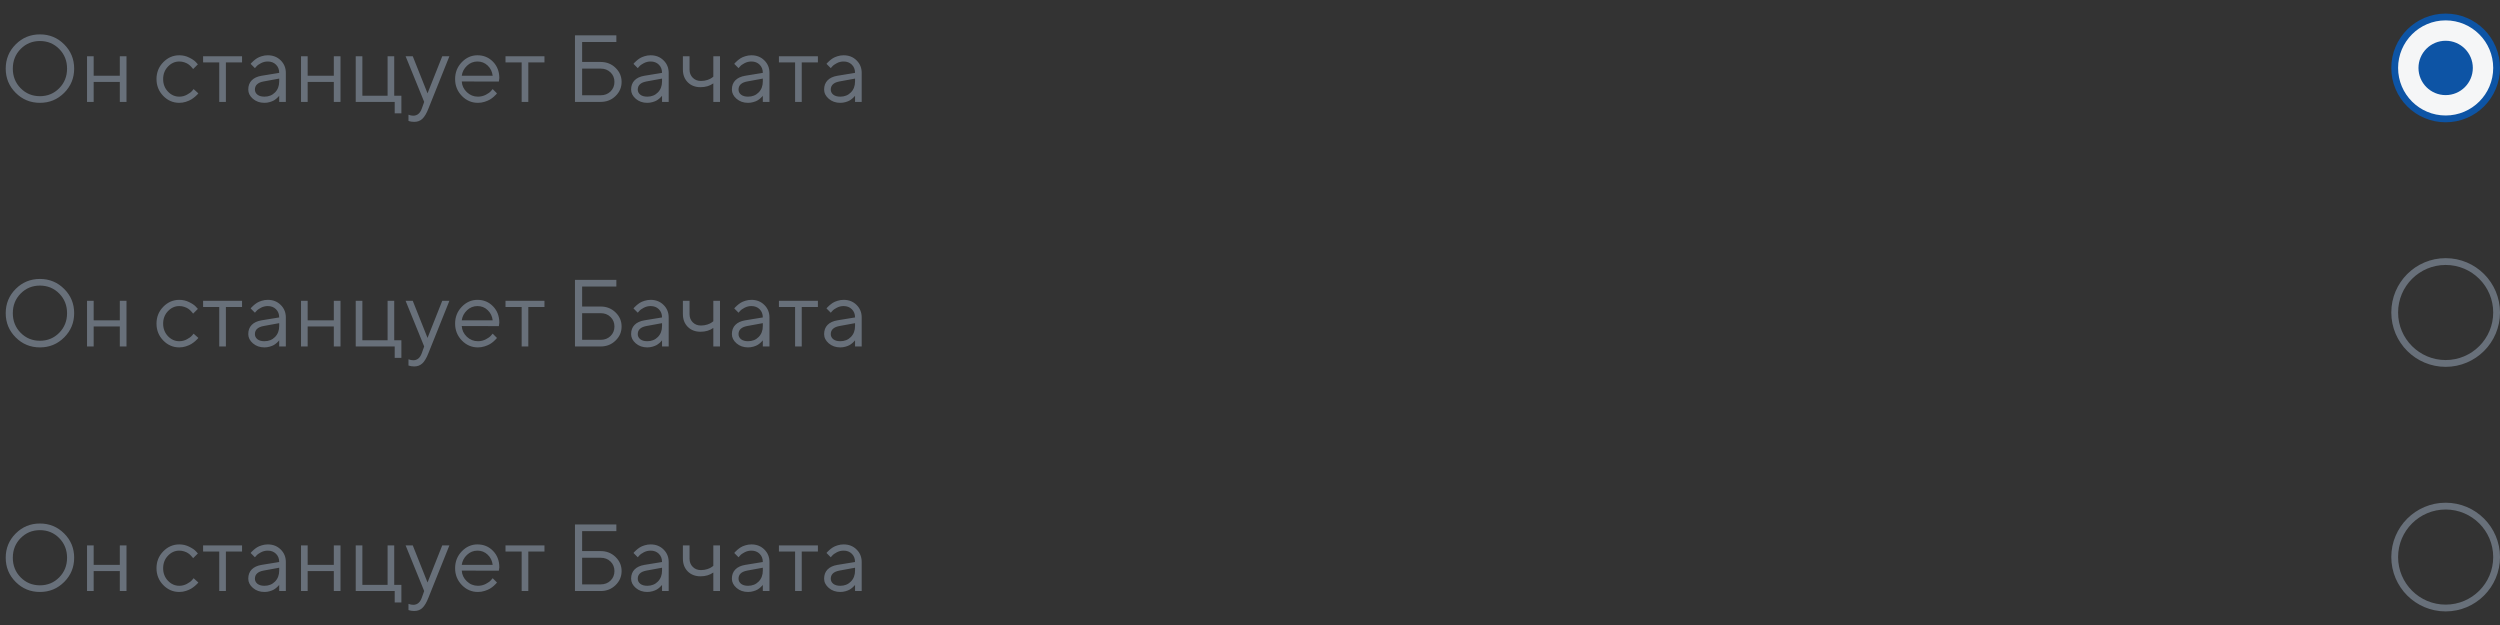 <svg width="368" height="92" viewBox="0 0 368 92" fill="none" xmlns="http://www.w3.org/2000/svg">
<rect x="0" y="0" width="368" height="92" fill="#333333" stroke="none"/>
<circle cx="360" cy="10" r="7.5" fill="#F5F6F7" stroke="#0D54A5"/>
<circle cx="360" cy="10" r="4" fill="#0D54A5"/>
<path d="M3.042 7.207C2.272 7.986 1.887 8.95 1.887 10.099C1.887 11.247 2.272 12.211 3.042 12.99C3.812 13.77 4.758 14.159 5.879 14.159C7 14.159 7.946 13.77 8.716 12.99C9.486 12.211 9.871 11.247 9.871 10.099C9.871 8.95 9.486 7.986 8.716 7.207C7.946 6.428 7 6.038 5.879 6.038C4.758 6.038 3.812 6.428 3.042 7.207ZM9.447 6.53C10.427 7.51 10.917 8.7 10.917 10.099C10.917 11.498 10.427 12.687 9.447 13.667C8.467 14.647 7.278 15.137 5.879 15.137C4.48 15.137 3.29 14.647 2.311 13.667C1.331 12.687 0.841 11.498 0.841 10.099C0.841 8.7 1.331 7.51 2.311 6.53C3.29 5.55 4.48 5.061 5.879 5.061C7.278 5.061 8.467 5.55 9.447 6.53ZM17.637 15V12.06H13.788V15H12.81V8.28H13.788V11.151H17.637V8.28H18.621V15H17.637ZM24.028 14.118C23.367 13.435 23.037 12.607 23.037 11.637C23.037 10.666 23.367 9.841 24.028 9.162C24.694 8.479 25.482 8.137 26.394 8.137C26.918 8.137 27.405 8.251 27.856 8.479C28.312 8.702 28.638 8.925 28.834 9.148L29.128 9.47L28.424 10.167C28.406 10.14 28.378 10.101 28.342 10.051C28.305 10.001 28.223 9.91 28.096 9.777C27.973 9.645 27.838 9.531 27.692 9.436C27.547 9.335 27.357 9.246 27.125 9.169C26.893 9.091 26.649 9.053 26.394 9.053C25.751 9.053 25.193 9.303 24.719 9.805C24.249 10.301 24.015 10.914 24.015 11.644C24.015 12.368 24.249 12.981 24.719 13.482C25.193 13.979 25.751 14.227 26.394 14.227C26.785 14.227 27.157 14.134 27.508 13.947C27.859 13.76 28.114 13.574 28.273 13.387L28.499 13.113L29.196 13.742C29.169 13.779 29.126 13.831 29.066 13.899C29.012 13.963 28.893 14.075 28.711 14.234C28.529 14.389 28.337 14.528 28.137 14.651C27.936 14.77 27.676 14.882 27.357 14.986C27.043 15.087 26.722 15.137 26.394 15.137C25.477 15.137 24.689 14.797 24.028 14.118ZM29.894 9.189V8.28H35.629V9.189H33.25V15H32.273V9.189H29.894ZM38.507 11.151L41.098 10.727C41.098 10.231 40.94 9.827 40.626 9.518C40.312 9.208 39.908 9.053 39.416 9.053C39.06 9.053 38.726 9.135 38.411 9.299C38.101 9.458 37.876 9.622 37.734 9.791L37.523 10.03L36.894 9.401C36.921 9.365 36.957 9.319 37.003 9.265C37.053 9.205 37.158 9.105 37.317 8.964C37.481 8.818 37.652 8.688 37.83 8.574C38.008 8.46 38.24 8.36 38.527 8.273C38.819 8.182 39.115 8.137 39.416 8.137C40.182 8.137 40.815 8.385 41.316 8.882C41.822 9.379 42.075 9.994 42.075 10.727V15H41.098V14.091C41.079 14.118 41.05 14.157 41.009 14.207C40.972 14.253 40.886 14.337 40.749 14.46C40.617 14.579 40.473 14.685 40.318 14.781C40.163 14.872 39.958 14.954 39.703 15.027C39.453 15.1 39.193 15.137 38.924 15.137C38.254 15.137 37.689 14.938 37.228 14.542C36.773 14.146 36.545 13.692 36.545 13.182C36.545 12.621 36.714 12.17 37.051 11.828C37.388 11.482 37.873 11.256 38.507 11.151ZM38.924 14.227C39.557 14.227 40.077 14.02 40.482 13.605C40.893 13.191 41.098 12.653 41.098 11.992V11.568L38.787 11.992C37.949 12.152 37.527 12.548 37.523 13.182C37.523 13.482 37.645 13.733 37.892 13.934C38.142 14.13 38.486 14.227 38.924 14.227ZM49.137 15V12.06H45.288V15H44.31V8.28H45.288V11.151H49.137V8.28H50.121V15H49.137ZM52.363 15V8.28H53.341V14.091H57.053V8.28H58.03V14.091H59.083V16.682H58.099V15H52.363ZM62.091 15.977L62.44 15L59.705 8.28H60.758L62.932 13.742L65.099 8.28H66.151L63.068 15.977C62.79 16.689 62.492 17.192 62.173 17.488C61.854 17.789 61.453 17.939 60.97 17.939C60.819 17.939 60.673 17.928 60.532 17.905C60.395 17.883 60.293 17.857 60.225 17.83L60.129 17.803V16.887C60.361 16.978 60.594 17.026 60.826 17.03C61.419 17.03 61.84 16.679 62.091 15.977ZM73.432 12.006L67.97 11.992C68.006 12.598 68.255 13.122 68.715 13.565C69.18 14.007 69.724 14.227 70.349 14.227C70.768 14.227 71.158 14.134 71.518 13.947C71.878 13.76 72.133 13.574 72.283 13.387L72.522 13.113L73.151 13.742C73.124 13.779 73.083 13.831 73.028 13.899C72.978 13.963 72.864 14.075 72.686 14.234C72.513 14.389 72.324 14.528 72.119 14.651C71.919 14.77 71.657 14.882 71.333 14.986C71.014 15.087 70.686 15.137 70.349 15.137C69.433 15.137 68.644 14.797 67.983 14.118C67.323 13.435 66.992 12.607 66.992 11.637C66.992 10.666 67.318 9.841 67.97 9.162C68.626 8.479 69.396 8.137 70.28 8.137C71.196 8.137 71.962 8.456 72.577 9.094C73.192 9.727 73.5 10.529 73.5 11.5L73.432 12.006ZM71.784 9.647C71.37 9.251 70.868 9.053 70.28 9.053C69.692 9.053 69.18 9.26 68.742 9.675C68.305 10.089 68.047 10.582 67.97 11.151H72.522C72.45 10.545 72.204 10.044 71.784 9.647ZM74.409 9.189V8.28H80.144V9.189H77.766V15H76.788V9.189H74.409ZM85.689 6.182V9.121H88.416C89.282 9.121 90.011 9.408 90.603 9.982C91.201 10.557 91.499 11.249 91.499 12.06C91.499 12.872 91.201 13.565 90.603 14.139C90.011 14.713 89.282 15 88.416 15H84.636V5.197H90.727V6.182H85.689ZM85.689 14.023H88.416C89.004 14.023 89.489 13.836 89.872 13.462C90.255 13.088 90.446 12.621 90.446 12.06C90.446 11.5 90.255 11.033 89.872 10.659C89.489 10.286 89.004 10.099 88.416 10.099H85.689V14.023ZM94.862 11.151L97.453 10.727C97.453 10.231 97.296 9.827 96.981 9.518C96.667 9.208 96.264 9.053 95.772 9.053C95.416 9.053 95.081 9.135 94.767 9.299C94.457 9.458 94.231 9.622 94.09 9.791L93.878 10.03L93.249 9.401C93.276 9.365 93.313 9.319 93.358 9.265C93.409 9.205 93.513 9.105 93.673 8.964C93.837 8.818 94.008 8.688 94.186 8.574C94.363 8.46 94.596 8.36 94.883 8.273C95.174 8.182 95.471 8.137 95.772 8.137C96.537 8.137 97.171 8.385 97.672 8.882C98.178 9.379 98.431 9.994 98.431 10.727V15H97.453V14.091C97.435 14.118 97.405 14.157 97.364 14.207C97.328 14.253 97.241 14.337 97.105 14.46C96.972 14.579 96.829 14.685 96.674 14.781C96.519 14.872 96.314 14.954 96.059 15.027C95.808 15.1 95.548 15.137 95.279 15.137C94.609 15.137 94.044 14.938 93.584 14.542C93.128 14.146 92.9 13.692 92.9 13.182C92.9 12.621 93.069 12.17 93.406 11.828C93.743 11.482 94.229 11.256 94.862 11.151ZM95.279 14.227C95.913 14.227 96.432 14.02 96.838 13.605C97.248 13.191 97.453 12.653 97.453 11.992V11.568L95.143 11.992C94.304 12.152 93.882 12.548 93.878 13.182C93.878 13.482 94.001 13.733 94.247 13.934C94.498 14.13 94.842 14.227 95.279 14.227ZM105 15V12.273C104.485 12.646 103.856 12.833 103.113 12.833C102.348 12.833 101.723 12.594 101.24 12.115C100.762 11.632 100.522 11.008 100.522 10.242V8.28H101.5V10.242C101.5 10.725 101.657 11.126 101.972 11.445C102.286 11.76 102.689 11.917 103.182 11.917C103.519 11.917 103.838 11.867 104.139 11.767C104.444 11.662 104.663 11.555 104.795 11.445L105 11.288V8.28H105.984V15H105ZM109.696 11.151L112.287 10.727C112.287 10.231 112.13 9.827 111.815 9.518C111.501 9.208 111.098 9.053 110.605 9.053C110.25 9.053 109.915 9.135 109.601 9.299C109.291 9.458 109.065 9.622 108.924 9.791L108.712 10.03L108.083 9.401C108.11 9.365 108.147 9.319 108.192 9.265C108.243 9.205 108.347 9.105 108.507 8.964C108.671 8.818 108.842 8.688 109.02 8.574C109.197 8.46 109.43 8.36 109.717 8.273C110.008 8.182 110.305 8.137 110.605 8.137C111.371 8.137 112.005 8.385 112.506 8.882C113.012 9.379 113.265 9.994 113.265 10.727V15H112.287V14.091C112.269 14.118 112.239 14.157 112.198 14.207C112.162 14.253 112.075 14.337 111.938 14.46C111.806 14.579 111.663 14.685 111.508 14.781C111.353 14.872 111.148 14.954 110.893 15.027C110.642 15.1 110.382 15.137 110.113 15.137C109.443 15.137 108.878 14.938 108.418 14.542C107.962 14.146 107.734 13.692 107.734 13.182C107.734 12.621 107.903 12.17 108.24 11.828C108.577 11.482 109.063 11.256 109.696 11.151ZM110.113 14.227C110.747 14.227 111.266 14.02 111.672 13.605C112.082 13.191 112.287 12.653 112.287 11.992V11.568L109.977 11.992C109.138 12.152 108.716 12.548 108.712 13.182C108.712 13.482 108.835 13.733 109.081 13.934C109.332 14.13 109.676 14.227 110.113 14.227ZM114.659 9.189V8.28H120.395V9.189H118.016V15H117.038V9.189H114.659ZM123.272 11.151L125.863 10.727C125.863 10.231 125.706 9.827 125.392 9.518C125.077 9.208 124.674 9.053 124.182 9.053C123.826 9.053 123.491 9.135 123.177 9.299C122.867 9.458 122.641 9.622 122.5 9.791L122.288 10.03L121.659 9.401C121.687 9.365 121.723 9.319 121.769 9.265C121.819 9.205 121.924 9.105 122.083 8.964C122.247 8.818 122.418 8.688 122.596 8.574C122.773 8.46 123.006 8.36 123.293 8.273C123.585 8.182 123.881 8.137 124.182 8.137C124.947 8.137 125.581 8.385 126.082 8.882C126.588 9.379 126.841 9.994 126.841 10.727V15H125.863V14.091C125.845 14.118 125.815 14.157 125.774 14.207C125.738 14.253 125.651 14.337 125.515 14.46C125.382 14.579 125.239 14.685 125.084 14.781C124.929 14.872 124.724 14.954 124.469 15.027C124.218 15.1 123.958 15.137 123.689 15.137C123.02 15.137 122.454 14.938 121.994 14.542C121.538 14.146 121.311 13.692 121.311 13.182C121.311 12.621 121.479 12.17 121.816 11.828C122.154 11.482 122.639 11.256 123.272 11.151ZM123.689 14.227C124.323 14.227 124.842 14.02 125.248 13.605C125.658 13.191 125.863 12.653 125.863 11.992V11.568L123.553 11.992C122.714 12.152 122.293 12.548 122.288 13.182C122.288 13.482 122.411 13.733 122.657 13.934C122.908 14.13 123.252 14.227 123.689 14.227Z" fill="#68707A"/>
<circle cx="360" cy="46" r="7.5" stroke="#68707A"/>
<path d="M3.042 43.207C2.272 43.986 1.887 44.95 1.887 46.099C1.887 47.247 2.272 48.211 3.042 48.99C3.812 49.77 4.758 50.159 5.879 50.159C7 50.159 7.946 49.77 8.716 48.99C9.486 48.211 9.871 47.247 9.871 46.099C9.871 44.95 9.486 43.986 8.716 43.207C7.946 42.428 7 42.038 5.879 42.038C4.758 42.038 3.812 42.428 3.042 43.207ZM9.447 42.53C10.427 43.51 10.917 44.7 10.917 46.099C10.917 47.498 10.427 48.687 9.447 49.667C8.467 50.647 7.278 51.137 5.879 51.137C4.48 51.137 3.29 50.647 2.311 49.667C1.331 48.687 0.841 47.498 0.841 46.099C0.841 44.7 1.331 43.51 2.311 42.53C3.29 41.55 4.48 41.06 5.879 41.06C7.278 41.06 8.467 41.55 9.447 42.53ZM17.637 51V48.06H13.788V51H12.81V44.28H13.788V47.151H17.637V44.28H18.621V51H17.637ZM24.028 50.118C23.367 49.435 23.037 48.607 23.037 47.637C23.037 46.666 23.367 45.841 24.028 45.162C24.694 44.478 25.482 44.137 26.394 44.137C26.918 44.137 27.405 44.251 27.856 44.478C28.312 44.702 28.638 44.925 28.834 45.148L29.128 45.47L28.424 46.167C28.406 46.14 28.378 46.101 28.342 46.051C28.305 46.001 28.223 45.91 28.096 45.777C27.973 45.645 27.838 45.531 27.692 45.435C27.547 45.335 27.357 45.246 27.125 45.169C26.893 45.092 26.649 45.053 26.394 45.053C25.751 45.053 25.193 45.303 24.719 45.805C24.249 46.301 24.015 46.914 24.015 47.644C24.015 48.368 24.249 48.981 24.719 49.482C25.193 49.979 25.751 50.227 26.394 50.227C26.785 50.227 27.157 50.134 27.508 49.947C27.859 49.76 28.114 49.574 28.273 49.387L28.499 49.113L29.196 49.742C29.169 49.779 29.126 49.831 29.066 49.899C29.012 49.963 28.893 50.075 28.711 50.234C28.529 50.389 28.337 50.528 28.137 50.651C27.936 50.77 27.676 50.882 27.357 50.986C27.043 51.087 26.722 51.137 26.394 51.137C25.477 51.137 24.689 50.797 24.028 50.118ZM29.894 45.19V44.28H35.629V45.19H33.25V51H32.273V45.19H29.894ZM38.507 47.151L41.098 46.727C41.098 46.231 40.94 45.828 40.626 45.518C40.312 45.208 39.908 45.053 39.416 45.053C39.06 45.053 38.726 45.135 38.411 45.299C38.101 45.458 37.876 45.622 37.734 45.791L37.523 46.03L36.894 45.401C36.921 45.365 36.957 45.319 37.003 45.265C37.053 45.205 37.158 45.105 37.317 44.964C37.481 44.818 37.652 44.688 37.83 44.574C38.008 44.46 38.24 44.36 38.527 44.273C38.819 44.182 39.115 44.137 39.416 44.137C40.182 44.137 40.815 44.385 41.316 44.882C41.822 45.379 42.075 45.994 42.075 46.727V51H41.098V50.091C41.079 50.118 41.05 50.157 41.009 50.207C40.972 50.253 40.886 50.337 40.749 50.46C40.617 50.578 40.473 50.685 40.318 50.781C40.163 50.872 39.958 50.954 39.703 51.027C39.453 51.1 39.193 51.137 38.924 51.137C38.254 51.137 37.689 50.938 37.228 50.542C36.773 50.145 36.545 49.692 36.545 49.182C36.545 48.621 36.714 48.17 37.051 47.828C37.388 47.482 37.873 47.256 38.507 47.151ZM38.924 50.227C39.557 50.227 40.077 50.02 40.482 49.605C40.893 49.191 41.098 48.653 41.098 47.992V47.568L38.787 47.992C37.949 48.152 37.527 48.548 37.523 49.182C37.523 49.482 37.645 49.733 37.892 49.934C38.142 50.13 38.486 50.227 38.924 50.227ZM49.137 51V48.06H45.288V51H44.31V44.28H45.288V47.151H49.137V44.28H50.121V51H49.137ZM52.363 51V44.28H53.341V50.091H57.053V44.28H58.03V50.091H59.083V52.682H58.099V51H52.363ZM62.091 51.977L62.44 51L59.705 44.28H60.758L62.932 49.742L65.099 44.28H66.151L63.068 51.977C62.79 52.688 62.492 53.192 62.173 53.488C61.854 53.789 61.453 53.94 60.97 53.94C60.819 53.94 60.673 53.928 60.532 53.905C60.395 53.883 60.293 53.857 60.225 53.83L60.129 53.803V52.887C60.361 52.978 60.594 53.026 60.826 53.03C61.419 53.03 61.84 52.679 62.091 51.977ZM73.432 48.006L67.97 47.992C68.006 48.598 68.255 49.122 68.715 49.565C69.18 50.007 69.724 50.227 70.349 50.227C70.768 50.227 71.158 50.134 71.518 49.947C71.878 49.76 72.133 49.574 72.283 49.387L72.522 49.113L73.151 49.742C73.124 49.779 73.083 49.831 73.028 49.899C72.978 49.963 72.864 50.075 72.686 50.234C72.513 50.389 72.324 50.528 72.119 50.651C71.919 50.77 71.657 50.882 71.333 50.986C71.014 51.087 70.686 51.137 70.349 51.137C69.433 51.137 68.644 50.797 67.983 50.118C67.323 49.435 66.992 48.607 66.992 47.637C66.992 46.666 67.318 45.841 67.97 45.162C68.626 44.478 69.396 44.137 70.28 44.137C71.196 44.137 71.962 44.456 72.577 45.094C73.192 45.727 73.5 46.529 73.5 47.5L73.432 48.006ZM71.784 45.648C71.37 45.251 70.868 45.053 70.28 45.053C69.692 45.053 69.18 45.26 68.742 45.675C68.305 46.09 68.047 46.582 67.97 47.151H72.522C72.45 46.545 72.204 46.044 71.784 45.648ZM74.409 45.19V44.28H80.144V45.19H77.766V51H76.788V45.19H74.409ZM85.689 42.182V45.121H88.416C89.282 45.121 90.011 45.408 90.603 45.982C91.201 46.557 91.499 47.249 91.499 48.06C91.499 48.872 91.201 49.565 90.603 50.139C90.011 50.713 89.282 51 88.416 51H84.636V41.197H90.727V42.182H85.689ZM85.689 50.023H88.416C89.004 50.023 89.489 49.836 89.872 49.462C90.255 49.088 90.446 48.621 90.446 48.06C90.446 47.5 90.255 47.033 89.872 46.659C89.489 46.285 89.004 46.099 88.416 46.099H85.689V50.023ZM94.862 47.151L97.453 46.727C97.453 46.231 97.296 45.828 96.981 45.518C96.667 45.208 96.264 45.053 95.772 45.053C95.416 45.053 95.081 45.135 94.767 45.299C94.457 45.458 94.231 45.622 94.09 45.791L93.878 46.03L93.249 45.401C93.276 45.365 93.313 45.319 93.358 45.265C93.409 45.205 93.513 45.105 93.673 44.964C93.837 44.818 94.008 44.688 94.186 44.574C94.363 44.46 94.596 44.36 94.883 44.273C95.174 44.182 95.471 44.137 95.772 44.137C96.537 44.137 97.171 44.385 97.672 44.882C98.178 45.379 98.431 45.994 98.431 46.727V51H97.453V50.091C97.435 50.118 97.405 50.157 97.364 50.207C97.328 50.253 97.241 50.337 97.105 50.46C96.972 50.578 96.829 50.685 96.674 50.781C96.519 50.872 96.314 50.954 96.059 51.027C95.808 51.1 95.548 51.137 95.279 51.137C94.609 51.137 94.044 50.938 93.584 50.542C93.128 50.145 92.9 49.692 92.9 49.182C92.9 48.621 93.069 48.17 93.406 47.828C93.743 47.482 94.229 47.256 94.862 47.151ZM95.279 50.227C95.913 50.227 96.432 50.02 96.838 49.605C97.248 49.191 97.453 48.653 97.453 47.992V47.568L95.143 47.992C94.304 48.152 93.882 48.548 93.878 49.182C93.878 49.482 94.001 49.733 94.247 49.934C94.498 50.13 94.842 50.227 95.279 50.227ZM105 51V48.273C104.485 48.646 103.856 48.833 103.113 48.833C102.348 48.833 101.723 48.594 101.24 48.115C100.762 47.632 100.522 47.008 100.522 46.242V44.28H101.5V46.242C101.5 46.725 101.657 47.126 101.972 47.445C102.286 47.76 102.689 47.917 103.182 47.917C103.519 47.917 103.838 47.867 104.139 47.767C104.444 47.662 104.663 47.555 104.795 47.445L105 47.288V44.28H105.984V51H105ZM109.696 47.151L112.287 46.727C112.287 46.231 112.13 45.828 111.815 45.518C111.501 45.208 111.098 45.053 110.605 45.053C110.25 45.053 109.915 45.135 109.601 45.299C109.291 45.458 109.065 45.622 108.924 45.791L108.712 46.03L108.083 45.401C108.11 45.365 108.147 45.319 108.192 45.265C108.243 45.205 108.347 45.105 108.507 44.964C108.671 44.818 108.842 44.688 109.02 44.574C109.197 44.46 109.43 44.36 109.717 44.273C110.008 44.182 110.305 44.137 110.605 44.137C111.371 44.137 112.005 44.385 112.506 44.882C113.012 45.379 113.265 45.994 113.265 46.727V51H112.287V50.091C112.269 50.118 112.239 50.157 112.198 50.207C112.162 50.253 112.075 50.337 111.938 50.46C111.806 50.578 111.663 50.685 111.508 50.781C111.353 50.872 111.148 50.954 110.893 51.027C110.642 51.1 110.382 51.137 110.113 51.137C109.443 51.137 108.878 50.938 108.418 50.542C107.962 50.145 107.734 49.692 107.734 49.182C107.734 48.621 107.903 48.17 108.24 47.828C108.577 47.482 109.063 47.256 109.696 47.151ZM110.113 50.227C110.747 50.227 111.266 50.02 111.672 49.605C112.082 49.191 112.287 48.653 112.287 47.992V47.568L109.977 47.992C109.138 48.152 108.716 48.548 108.712 49.182C108.712 49.482 108.835 49.733 109.081 49.934C109.332 50.13 109.676 50.227 110.113 50.227ZM114.659 45.19V44.28H120.395V45.19H118.016V51H117.038V45.19H114.659ZM123.272 47.151L125.863 46.727C125.863 46.231 125.706 45.828 125.392 45.518C125.077 45.208 124.674 45.053 124.182 45.053C123.826 45.053 123.491 45.135 123.177 45.299C122.867 45.458 122.641 45.622 122.5 45.791L122.288 46.03L121.659 45.401C121.687 45.365 121.723 45.319 121.769 45.265C121.819 45.205 121.924 45.105 122.083 44.964C122.247 44.818 122.418 44.688 122.596 44.574C122.773 44.46 123.006 44.36 123.293 44.273C123.585 44.182 123.881 44.137 124.182 44.137C124.947 44.137 125.581 44.385 126.082 44.882C126.588 45.379 126.841 45.994 126.841 46.727V51H125.863V50.091C125.845 50.118 125.815 50.157 125.774 50.207C125.738 50.253 125.651 50.337 125.515 50.46C125.382 50.578 125.239 50.685 125.084 50.781C124.929 50.872 124.724 50.954 124.469 51.027C124.218 51.1 123.958 51.137 123.689 51.137C123.02 51.137 122.454 50.938 121.994 50.542C121.538 50.145 121.311 49.692 121.311 49.182C121.311 48.621 121.479 48.17 121.816 47.828C122.154 47.482 122.639 47.256 123.272 47.151ZM123.689 50.227C124.323 50.227 124.842 50.02 125.248 49.605C125.658 49.191 125.863 48.653 125.863 47.992V47.568L123.553 47.992C122.714 48.152 122.293 48.548 122.288 49.182C122.288 49.482 122.411 49.733 122.657 49.934C122.908 50.13 123.252 50.227 123.689 50.227Z" fill="#68707A"/>
<circle cx="360" cy="82" r="7.5" stroke="#68707A"/>
<path d="M3.042 79.207C2.272 79.986 1.887 80.95 1.887 82.099C1.887 83.247 2.272 84.211 3.042 84.99C3.812 85.769 4.758 86.159 5.879 86.159C7 86.159 7.946 85.769 8.716 84.99C9.486 84.211 9.871 83.247 9.871 82.099C9.871 80.95 9.486 79.986 8.716 79.207C7.946 78.428 7 78.038 5.879 78.038C4.758 78.038 3.812 78.428 3.042 79.207ZM9.447 78.53C10.427 79.51 10.917 80.7 10.917 82.099C10.917 83.498 10.427 84.687 9.447 85.667C8.467 86.647 7.278 87.137 5.879 87.137C4.48 87.137 3.29 86.647 2.311 85.667C1.331 84.687 0.841 83.498 0.841 82.099C0.841 80.7 1.331 79.51 2.311 78.53C3.29 77.55 4.48 77.061 5.879 77.061C7.278 77.061 8.467 77.55 9.447 78.53ZM17.637 87V84.061H13.788V87H12.81V80.28H13.788V83.151H17.637V80.28H18.621V87H17.637ZM24.028 86.118C23.367 85.435 23.037 84.607 23.037 83.637C23.037 82.666 23.367 81.841 24.028 81.162C24.694 80.478 25.482 80.137 26.394 80.137C26.918 80.137 27.405 80.251 27.856 80.478C28.312 80.702 28.638 80.925 28.834 81.148L29.128 81.47L28.424 82.167C28.406 82.14 28.378 82.101 28.342 82.051C28.305 82.001 28.223 81.909 28.096 81.777C27.973 81.645 27.838 81.531 27.692 81.436C27.547 81.335 27.357 81.246 27.125 81.169C26.893 81.091 26.649 81.053 26.394 81.053C25.751 81.053 25.193 81.303 24.719 81.805C24.249 82.301 24.015 82.914 24.015 83.644C24.015 84.368 24.249 84.981 24.719 85.482C25.193 85.979 25.751 86.228 26.394 86.228C26.785 86.228 27.157 86.134 27.508 85.947C27.859 85.76 28.114 85.574 28.273 85.387L28.499 85.113L29.196 85.742C29.169 85.779 29.126 85.831 29.066 85.899C29.012 85.963 28.893 86.075 28.711 86.234C28.529 86.389 28.337 86.528 28.137 86.651C27.936 86.77 27.676 86.882 27.357 86.986C27.043 87.087 26.722 87.137 26.394 87.137C25.477 87.137 24.689 86.797 24.028 86.118ZM29.894 81.189V80.28H35.629V81.189H33.25V87H32.273V81.189H29.894ZM38.507 83.151L41.098 82.728C41.098 82.231 40.94 81.828 40.626 81.518C40.312 81.208 39.908 81.053 39.416 81.053C39.06 81.053 38.726 81.135 38.411 81.299C38.101 81.458 37.876 81.622 37.734 81.791L37.523 82.03L36.894 81.401C36.921 81.365 36.957 81.319 37.003 81.265C37.053 81.205 37.158 81.105 37.317 80.964C37.481 80.818 37.652 80.688 37.83 80.574C38.008 80.46 38.24 80.36 38.527 80.273C38.819 80.182 39.115 80.137 39.416 80.137C40.182 80.137 40.815 80.385 41.316 80.882C41.822 81.379 42.075 81.994 42.075 82.728V87H41.098V86.091C41.079 86.118 41.05 86.157 41.009 86.207C40.972 86.253 40.886 86.337 40.749 86.46C40.617 86.579 40.473 86.686 40.318 86.781C40.163 86.872 39.958 86.954 39.703 87.027C39.453 87.1 39.193 87.137 38.924 87.137C38.254 87.137 37.689 86.939 37.228 86.542C36.773 86.145 36.545 85.692 36.545 85.182C36.545 84.621 36.714 84.17 37.051 83.828C37.388 83.482 37.873 83.256 38.507 83.151ZM38.924 86.228C39.557 86.228 40.077 86.02 40.482 85.606C40.893 85.191 41.098 84.653 41.098 83.992V83.568L38.787 83.992C37.949 84.152 37.527 84.548 37.523 85.182C37.523 85.482 37.645 85.733 37.892 85.934C38.142 86.13 38.486 86.228 38.924 86.228ZM49.137 87V84.061H45.288V87H44.31V80.28H45.288V83.151H49.137V80.28H50.121V87H49.137ZM52.363 87V80.28H53.341V86.091H57.053V80.28H58.03V86.091H59.083V88.682H58.099V87H52.363ZM62.091 87.978L62.44 87L59.705 80.28H60.758L62.932 85.742L65.099 80.28H66.151L63.068 87.978C62.79 88.689 62.492 89.192 62.173 89.488C61.854 89.789 61.453 89.939 60.97 89.939C60.819 89.939 60.673 89.928 60.532 89.905C60.395 89.882 60.293 89.857 60.225 89.83L60.129 89.803V88.887C60.361 88.978 60.594 89.026 60.826 89.03C61.419 89.03 61.84 88.679 62.091 87.978ZM73.432 84.006L67.97 83.992C68.006 84.598 68.255 85.122 68.715 85.564C69.18 86.007 69.724 86.228 70.349 86.228C70.768 86.228 71.158 86.134 71.518 85.947C71.878 85.76 72.133 85.574 72.283 85.387L72.522 85.113L73.151 85.742C73.124 85.779 73.083 85.831 73.028 85.899C72.978 85.963 72.864 86.075 72.686 86.234C72.513 86.389 72.324 86.528 72.119 86.651C71.919 86.77 71.657 86.882 71.333 86.986C71.014 87.087 70.686 87.137 70.349 87.137C69.433 87.137 68.644 86.797 67.983 86.118C67.323 85.435 66.992 84.607 66.992 83.637C66.992 82.666 67.318 81.841 67.97 81.162C68.626 80.478 69.396 80.137 70.28 80.137C71.196 80.137 71.962 80.456 72.577 81.094C73.192 81.727 73.5 82.529 73.5 83.5L73.432 84.006ZM71.784 81.647C71.37 81.251 70.868 81.053 70.28 81.053C69.692 81.053 69.18 81.26 68.742 81.675C68.305 82.09 68.047 82.582 67.97 83.151H72.522C72.45 82.545 72.204 82.044 71.784 81.647ZM74.409 81.189V80.28H80.144V81.189H77.766V87H76.788V81.189H74.409ZM85.689 78.182V81.121H88.416C89.282 81.121 90.011 81.408 90.603 81.982C91.201 82.557 91.499 83.249 91.499 84.061C91.499 84.872 91.201 85.564 90.603 86.139C90.011 86.713 89.282 87 88.416 87H84.636V77.197H90.727V78.182H85.689ZM85.689 86.022H88.416C89.004 86.022 89.489 85.836 89.872 85.462C90.255 85.088 90.446 84.621 90.446 84.061C90.446 83.5 90.255 83.033 89.872 82.659C89.489 82.285 89.004 82.099 88.416 82.099H85.689V86.022ZM94.862 83.151L97.453 82.728C97.453 82.231 97.296 81.828 96.981 81.518C96.667 81.208 96.264 81.053 95.772 81.053C95.416 81.053 95.081 81.135 94.767 81.299C94.457 81.458 94.231 81.622 94.09 81.791L93.878 82.03L93.249 81.401C93.276 81.365 93.313 81.319 93.358 81.265C93.409 81.205 93.513 81.105 93.673 80.964C93.837 80.818 94.008 80.688 94.186 80.574C94.363 80.46 94.596 80.36 94.883 80.273C95.174 80.182 95.471 80.137 95.772 80.137C96.537 80.137 97.171 80.385 97.672 80.882C98.178 81.379 98.431 81.994 98.431 82.728V87H97.453V86.091C97.435 86.118 97.405 86.157 97.364 86.207C97.328 86.253 97.241 86.337 97.105 86.46C96.972 86.579 96.829 86.686 96.674 86.781C96.519 86.872 96.314 86.954 96.059 87.027C95.808 87.1 95.548 87.137 95.279 87.137C94.609 87.137 94.044 86.939 93.584 86.542C93.128 86.145 92.9 85.692 92.9 85.182C92.9 84.621 93.069 84.17 93.406 83.828C93.743 83.482 94.229 83.256 94.862 83.151ZM95.279 86.228C95.913 86.228 96.432 86.02 96.838 85.606C97.248 85.191 97.453 84.653 97.453 83.992V83.568L95.143 83.992C94.304 84.152 93.882 84.548 93.878 85.182C93.878 85.482 94.001 85.733 94.247 85.934C94.498 86.13 94.842 86.228 95.279 86.228ZM105 87V84.272C104.485 84.646 103.856 84.833 103.113 84.833C102.348 84.833 101.723 84.594 101.24 84.115C100.762 83.632 100.522 83.008 100.522 82.242V80.28H101.5V82.242C101.5 82.725 101.657 83.126 101.972 83.445C102.286 83.76 102.689 83.917 103.182 83.917C103.519 83.917 103.838 83.867 104.139 83.767C104.444 83.662 104.663 83.555 104.795 83.445L105 83.288V80.28H105.984V87H105ZM109.696 83.151L112.287 82.728C112.287 82.231 112.13 81.828 111.815 81.518C111.501 81.208 111.098 81.053 110.605 81.053C110.25 81.053 109.915 81.135 109.601 81.299C109.291 81.458 109.065 81.622 108.924 81.791L108.712 82.03L108.083 81.401C108.11 81.365 108.147 81.319 108.192 81.265C108.243 81.205 108.347 81.105 108.507 80.964C108.671 80.818 108.842 80.688 109.02 80.574C109.197 80.46 109.43 80.36 109.717 80.273C110.008 80.182 110.305 80.137 110.605 80.137C111.371 80.137 112.005 80.385 112.506 80.882C113.012 81.379 113.265 81.994 113.265 82.728V87H112.287V86.091C112.269 86.118 112.239 86.157 112.198 86.207C112.162 86.253 112.075 86.337 111.938 86.46C111.806 86.579 111.663 86.686 111.508 86.781C111.353 86.872 111.148 86.954 110.893 87.027C110.642 87.1 110.382 87.137 110.113 87.137C109.443 87.137 108.878 86.939 108.418 86.542C107.962 86.145 107.734 85.692 107.734 85.182C107.734 84.621 107.903 84.17 108.24 83.828C108.577 83.482 109.063 83.256 109.696 83.151ZM110.113 86.228C110.747 86.228 111.266 86.02 111.672 85.606C112.082 85.191 112.287 84.653 112.287 83.992V83.568L109.977 83.992C109.138 84.152 108.716 84.548 108.712 85.182C108.712 85.482 108.835 85.733 109.081 85.934C109.332 86.13 109.676 86.228 110.113 86.228ZM114.659 81.189V80.28H120.395V81.189H118.016V87H117.038V81.189H114.659ZM123.272 83.151L125.863 82.728C125.863 82.231 125.706 81.828 125.392 81.518C125.077 81.208 124.674 81.053 124.182 81.053C123.826 81.053 123.491 81.135 123.177 81.299C122.867 81.458 122.641 81.622 122.5 81.791L122.288 82.03L121.659 81.401C121.687 81.365 121.723 81.319 121.769 81.265C121.819 81.205 121.924 81.105 122.083 80.964C122.247 80.818 122.418 80.688 122.596 80.574C122.773 80.46 123.006 80.36 123.293 80.273C123.585 80.182 123.881 80.137 124.182 80.137C124.947 80.137 125.581 80.385 126.082 80.882C126.588 81.379 126.841 81.994 126.841 82.728V87H125.863V86.091C125.845 86.118 125.815 86.157 125.774 86.207C125.738 86.253 125.651 86.337 125.515 86.46C125.382 86.579 125.239 86.686 125.084 86.781C124.929 86.872 124.724 86.954 124.469 87.027C124.218 87.1 123.958 87.137 123.689 87.137C123.02 87.137 122.454 86.939 121.994 86.542C121.538 86.145 121.311 85.692 121.311 85.182C121.311 84.621 121.479 84.17 121.816 83.828C122.154 83.482 122.639 83.256 123.272 83.151ZM123.689 86.228C124.323 86.228 124.842 86.02 125.248 85.606C125.658 85.191 125.863 84.653 125.863 83.992V83.568L123.553 83.992C122.714 84.152 122.293 84.548 122.288 85.182C122.288 85.482 122.411 85.733 122.657 85.934C122.908 86.13 123.252 86.228 123.689 86.228Z" fill="#68707A"/>
</svg>
